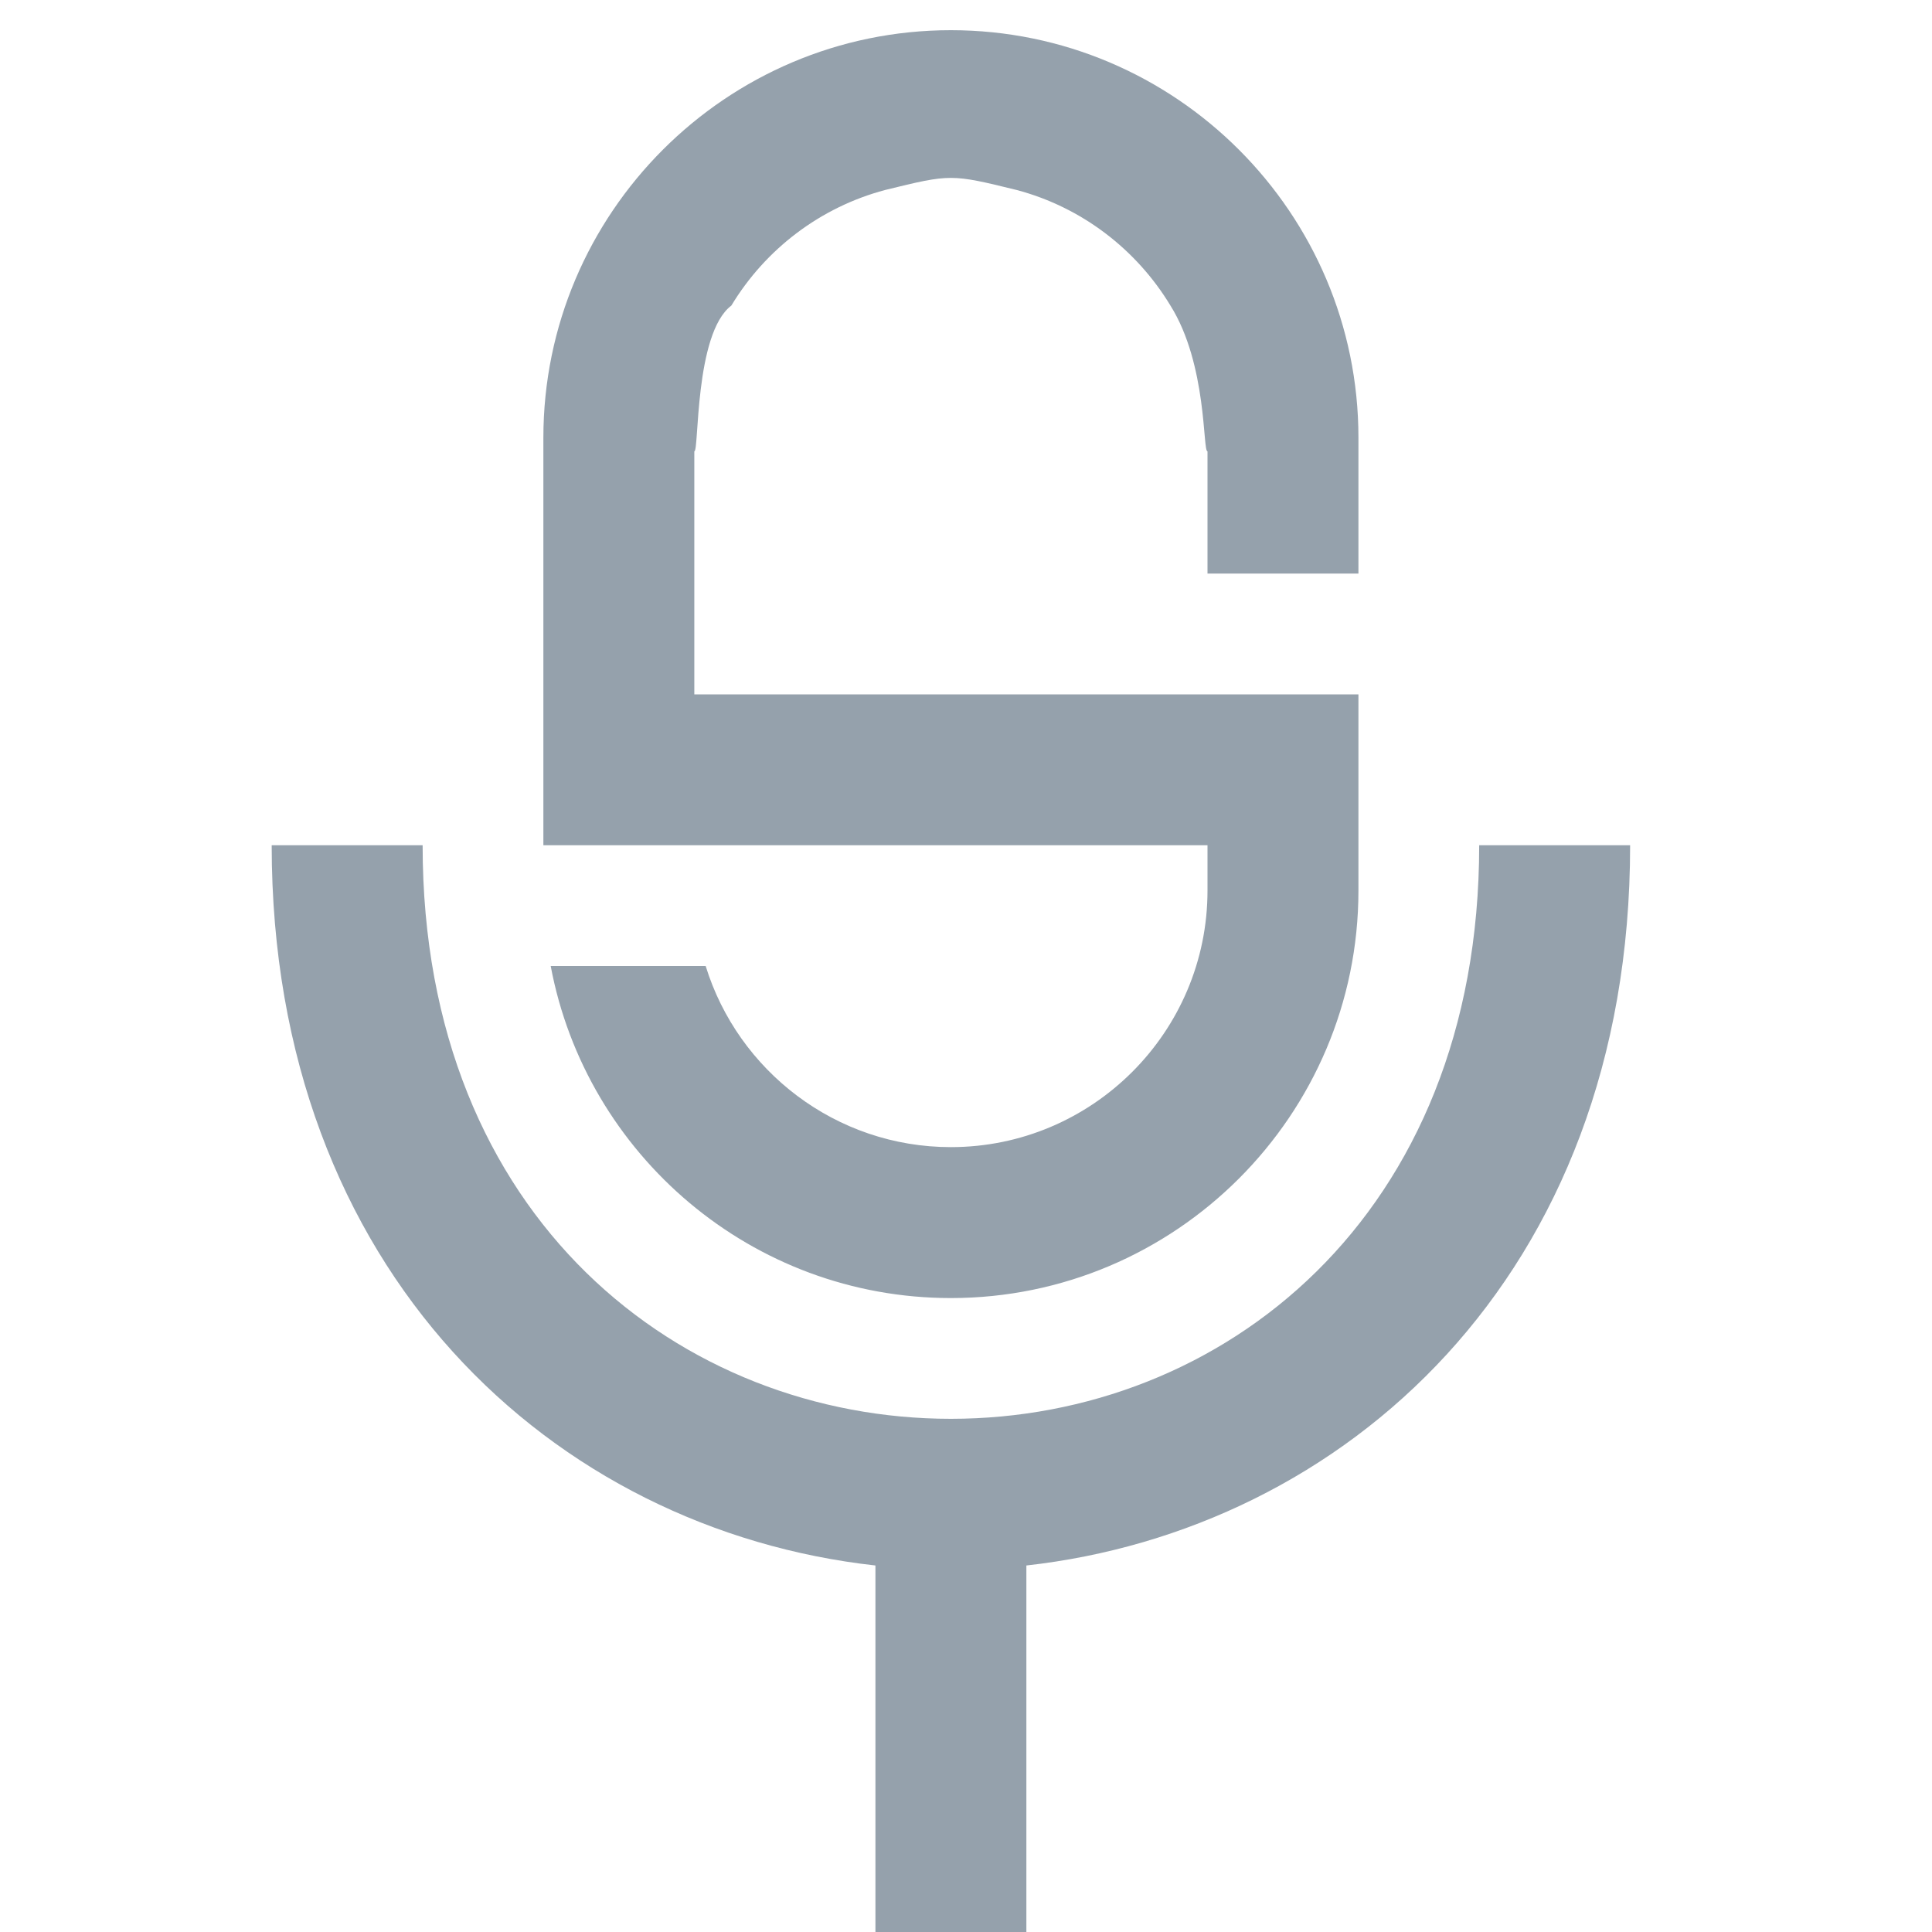 <svg version="1.1" id="Layer_1" xmlns="http://www.w3.org/2000/svg"
    x="0px" y="0px" width="24px"
    height="24px" viewBox="0 0 24 24" enableBackground="new 0 0 24 24"
    space="preserve">
    <g>
        <g>
            <path id="prefix__a" fill="#95A1AC"
                d="M15,11.063c0,1.757-1.43,3.187-3.188,3.187c-1.43,0-2.645-0.949-3.046-2.25H6.841c0.44,2.346,2.5,4.125,4.971,4.125c2.792,0,5.063-2.271,5.063-5.063V8.626h-8.25v-3.02c0.06,0.012,0-1.463,0.46-1.81c0.423-0.7,1.104-1.222,1.911-1.436c0.816-0.2,0.816-0.2,1.633,0c0.807,0.214,1.488,0.737,1.91,1.435C15,4.529,14.939,5.618,15,5.606v1.519h1.875V5.437c0-2.79-2.271-5.062-5.063-5.062c-2.79,0-5.062,2.271-5.062,5.063V10.5H15V11.063z M20.25,10.5h-1.875c0,4.622-3.203,7.125-6.563,7.125c-3.326,0-6.562-2.463-6.562-7.125H3.375c0,5.299,3.504,8.503,7.5,8.947V24h1.875v-4.553C16.677,19.01,20.25,15.872,20.25,10.5z" />
        </g>
    </g>
</svg>